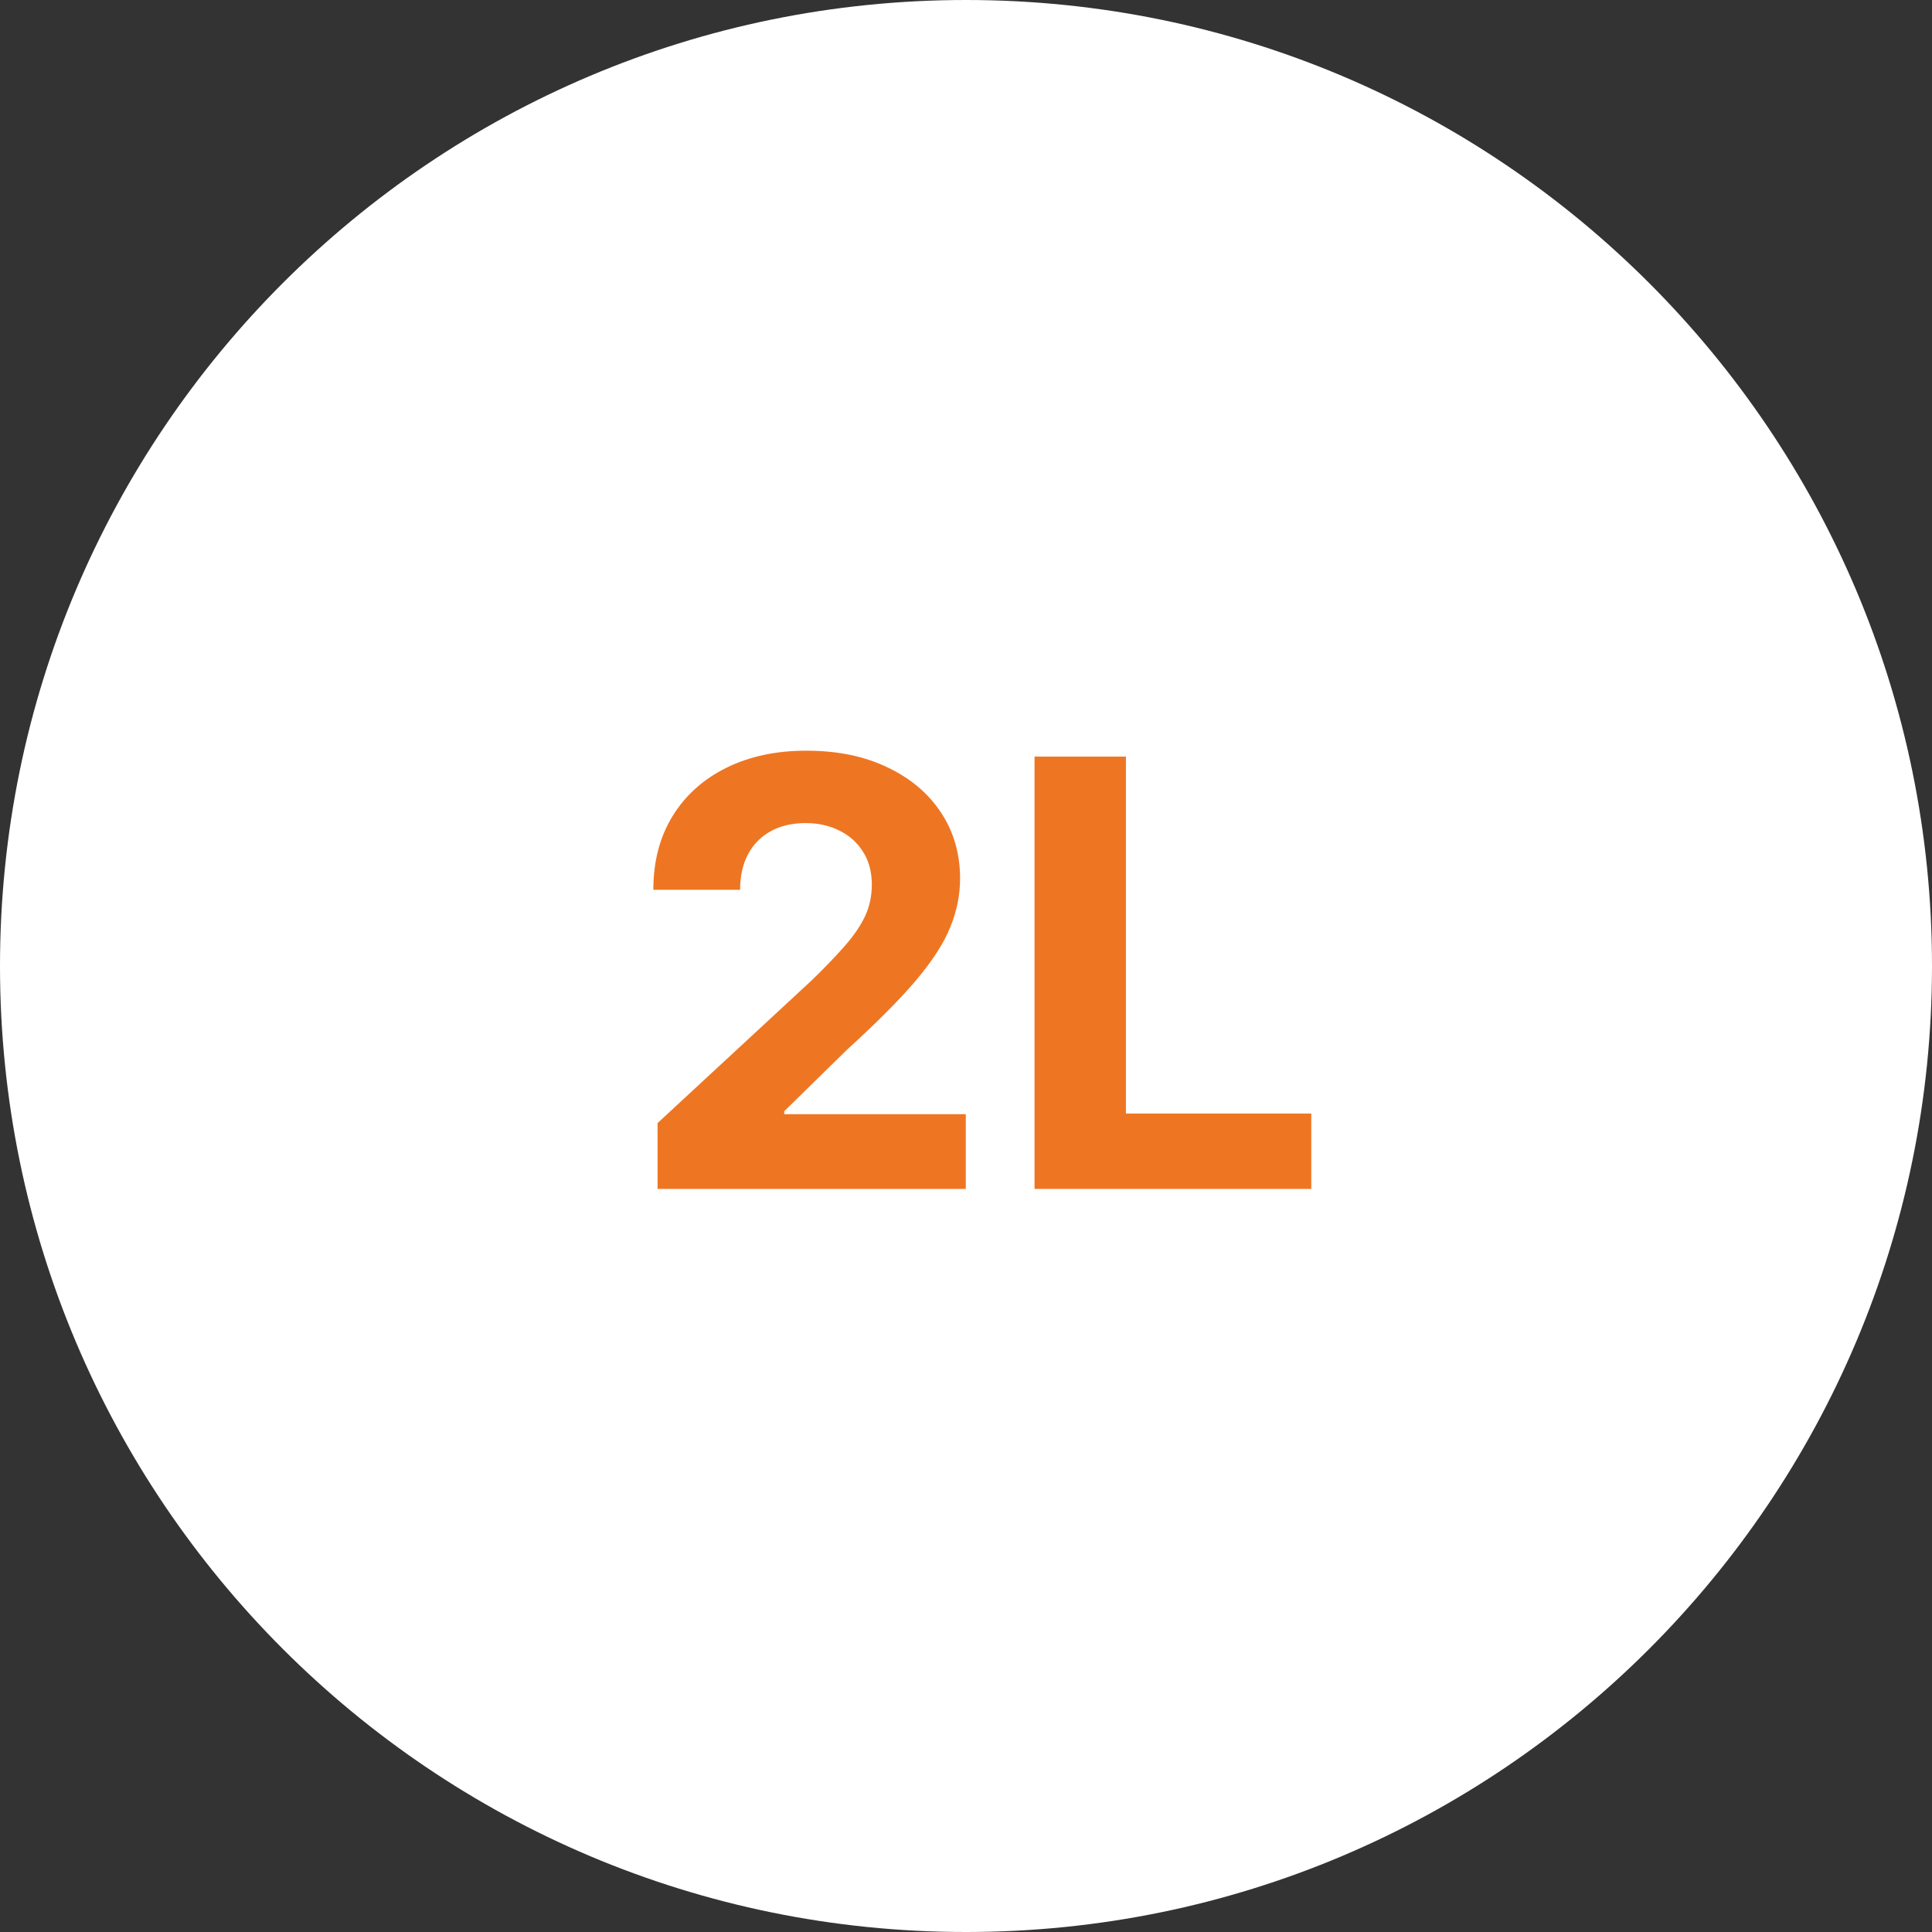 <svg preserveAspectRatio="none" width="100%" height="100%" overflow="visible" style="display: block;" viewBox="0 0 78 78" fill="none" xmlns="http://www.w3.org/2000/svg">
<rect x="0" y="0" width="78" height="78" fill="#333333" stroke="none"/>
<g id="Vector">
<path d="M78 39C78 60.539 60.539 78 39 78C17.461 78 0 60.539 0 39C0 17.461 17.461 0 39 0C60.539 0 78 17.461 78 39Z" fill="white"/>
<path d="M26.548 48V45.341L32.761 39.588C33.289 39.077 33.732 38.617 34.09 38.207C34.454 37.798 34.729 37.398 34.917 37.006C35.104 36.608 35.198 36.179 35.198 35.719C35.198 35.207 35.082 34.767 34.849 34.398C34.616 34.023 34.298 33.736 33.894 33.537C33.491 33.332 33.033 33.23 32.522 33.23C31.988 33.23 31.522 33.338 31.124 33.554C30.727 33.77 30.42 34.08 30.204 34.483C29.988 34.886 29.88 35.367 29.88 35.923H26.377C26.377 34.781 26.636 33.79 27.153 32.949C27.67 32.108 28.394 31.457 29.326 30.997C30.258 30.537 31.332 30.307 32.548 30.307C33.798 30.307 34.886 30.528 35.812 30.972C36.744 31.409 37.468 32.017 37.985 32.795C38.502 33.574 38.761 34.466 38.761 35.472C38.761 36.131 38.63 36.781 38.369 37.423C38.113 38.065 37.656 38.778 36.996 39.562C36.337 40.341 35.408 41.276 34.209 42.367L31.661 44.864V44.983H38.991V48H26.548Z" fill="#EE7623"/>
<path d="M41.767 48V30.546H45.457V44.957H52.94V48H41.767Z" fill="#EE7623"/>
</g>
</svg>
